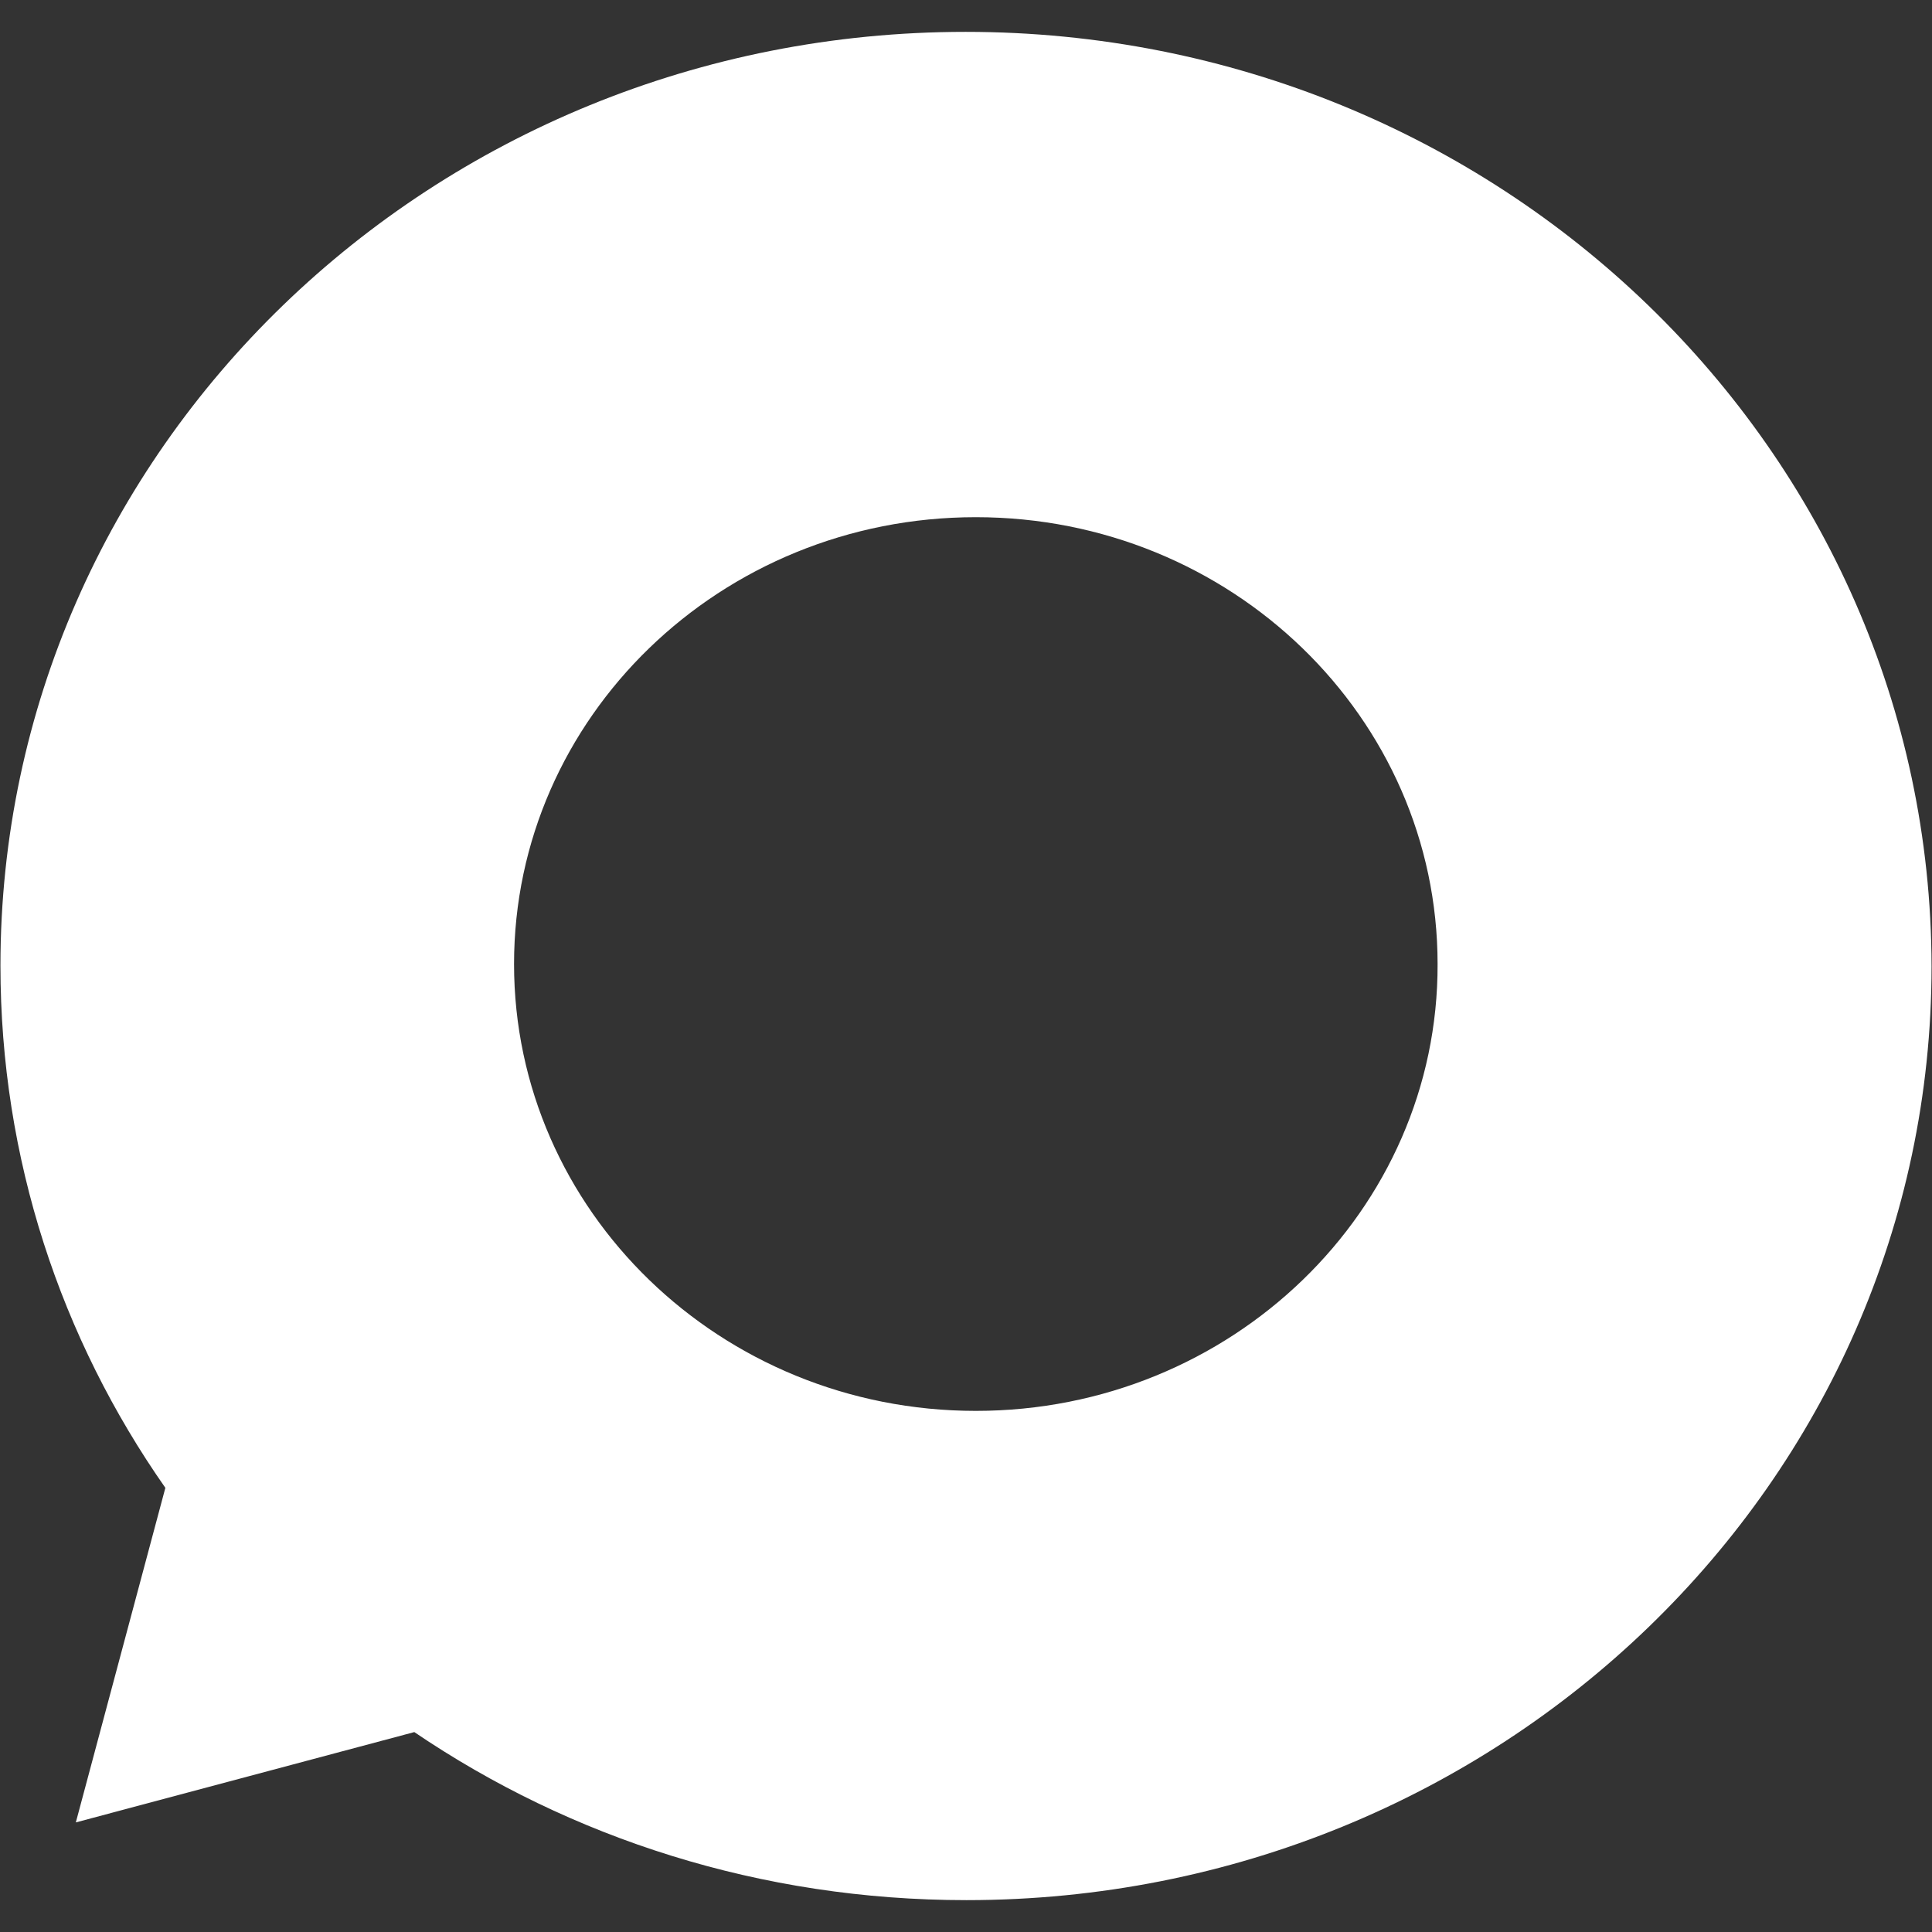 <?xml version="1.0" encoding="UTF-8" standalone="no" ?>
<!DOCTYPE svg PUBLIC "-//W3C//DTD SVG 1.1//EN" "http://www.w3.org/Graphics/SVG/1.1/DTD/svg11.dtd">
<svg xmlns="http://www.w3.org/2000/svg" xmlns:xlink="http://www.w3.org/1999/xlink" version="1.1" width="1080" height="1080" viewBox="0 0 1080 1080" xml:space="preserve">
<rect x="0" y="0" width="1080" height="1080" fill="#333333" stroke="none"/>
<desc>Created with Fabric.js 5.2.4</desc>
<defs>
</defs>
<g transform="matrix(1 0 0 1 540 540)" id="187d1ee1-a165-447b-a2c5-ba034609e85e"  >
<rect style="stroke: none; stroke-width: 1; stroke-dasharray: none; stroke-linecap: butt; stroke-dashoffset: 0; stroke-linejoin: miter; stroke-miterlimit: 4; fill: rgb(255,255,255); fill-rule: nonzero; opacity: 1; visibility: hidden;" vector-effect="non-scaling-stroke"  x="-540" y="-540" rx="0" ry="0" width="1080" height="1080" />
</g>
<g transform="matrix(1 0 0 1 540 540)" id="016aa04b-819a-4b24-b42d-a79ca7ff53bc"  >
</g>
<g transform="matrix(4.39 0 0 4.39 540 540)" id="Calque_1-2"  >
<path style="stroke: none; stroke-width: 0; stroke-dasharray: none; stroke-linecap: butt; stroke-dashoffset: 0; stroke-linejoin: miter; stroke-miterlimit: 4; fill: rgb(255,255,255); fill-rule: nonzero; opacity: 1;"  transform=" translate(-122.95, -118.95)" d="M 122.9 0 C 55 0 0 53.2 0 118.9 C 0 143.5 7.7 166.4 21 185.4 L 9.6 228 L 52.7 216.5 C 72.6 230 96.8 237.9 123 237.9 C 190.9 237.9 245.9 184.7 245.9 119 C 245.8 53.2 190.8 0 122.9 0 Z M 124.2 175.6 C 91.7 175.6 65.4 150.1 65.4 118.7 C 65.4 87.3 91.7 61.8 124.2 61.8 C 156.7 61.8 183 87.3 183 118.7 C 183.1 150.1 156.7 175.6 124.2 175.6 Z" stroke-linecap="round" />
</g>
</svg>
